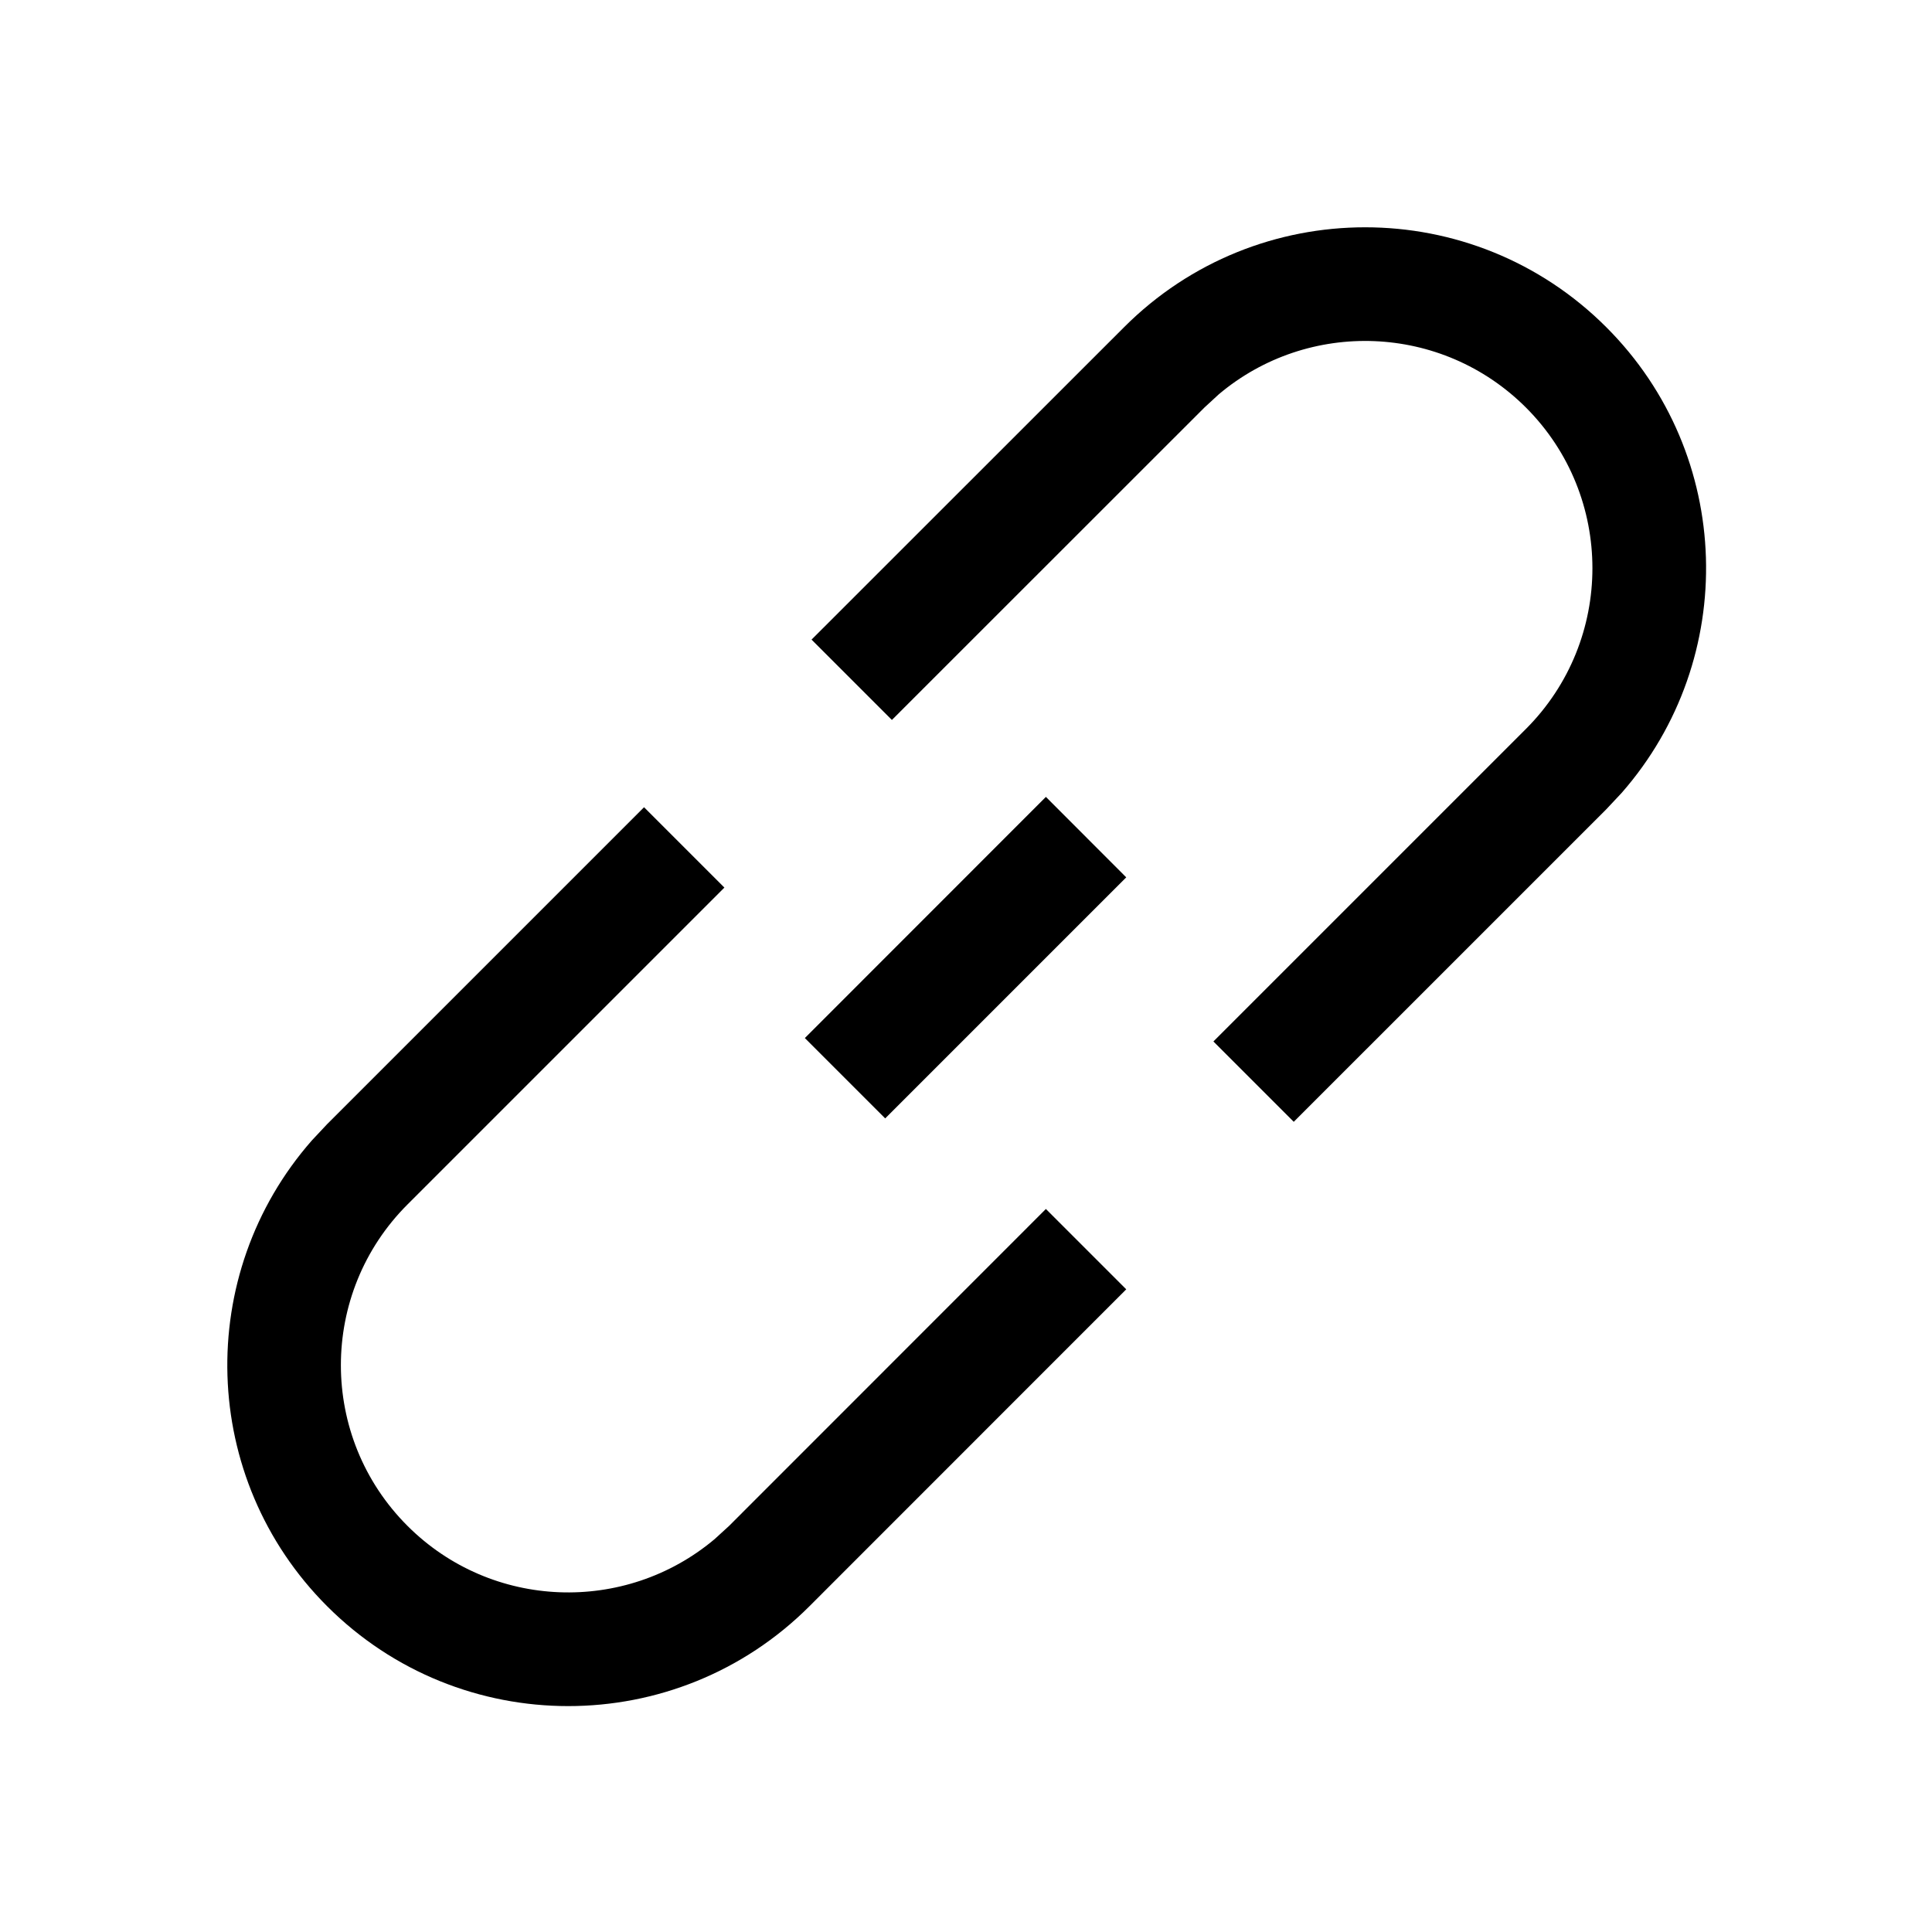 <?xml version="1.0" encoding="UTF-8"?>
<svg width="17px" height="17px" viewBox="0 0 17 17" version="1.1" xmlns="http://www.w3.org/2000/svg" xmlns:xlink="http://www.w3.org/1999/xlink">
    <g id="链接" stroke="none" stroke-width="1" fill="none" fill-rule="evenodd">
        <g id="导航标注" transform="translate(-1559, -576)">
            <g id="编组-4" transform="translate(1559.506, 576.506)">
                <rect id="矩形" x="0" y="0" width="16" height="16"></rect>
                <path d="M5.161,6.597 L5.868,7.304 L3.08,10.092 C2.298,10.873 2.298,12.14 3.08,12.921 C3.82,13.66 4.995,13.699 5.782,13.037 L5.909,12.921 L8.697,10.132 L9.404,10.839 L6.616,13.628 C5.444,14.799 3.544,14.799 2.373,13.628 C1.248,12.503 1.203,10.708 2.238,9.529 L2.373,9.385 L5.161,6.597 Z" id="形状结合-path" fill="currentColor" fill-rule="nonzero"></path>
                <path d="M13.628,2.373 C14.752,3.496 14.797,5.292 13.763,6.471 L13.628,6.615 L10.878,9.365 L10.171,8.658 L12.921,5.908 C13.701,5.127 13.701,3.86 12.921,3.08 C12.18,2.34 11.005,2.301 10.219,2.963 L10.092,3.08 L7.342,5.829 L6.635,5.122 L9.385,2.373 C10.556,1.201 12.456,1.201 13.628,2.373 Z" id="形状结合-path" fill="currentColor" fill-rule="nonzero"></path>
                <polygon id="形状结合-path" fill="currentColor" fill-rule="nonzero" points="8.697 6.506 9.404 7.214 7.283 9.335 6.576 8.628"></polygon>
            </g>
        </g>
    </g>
</svg>